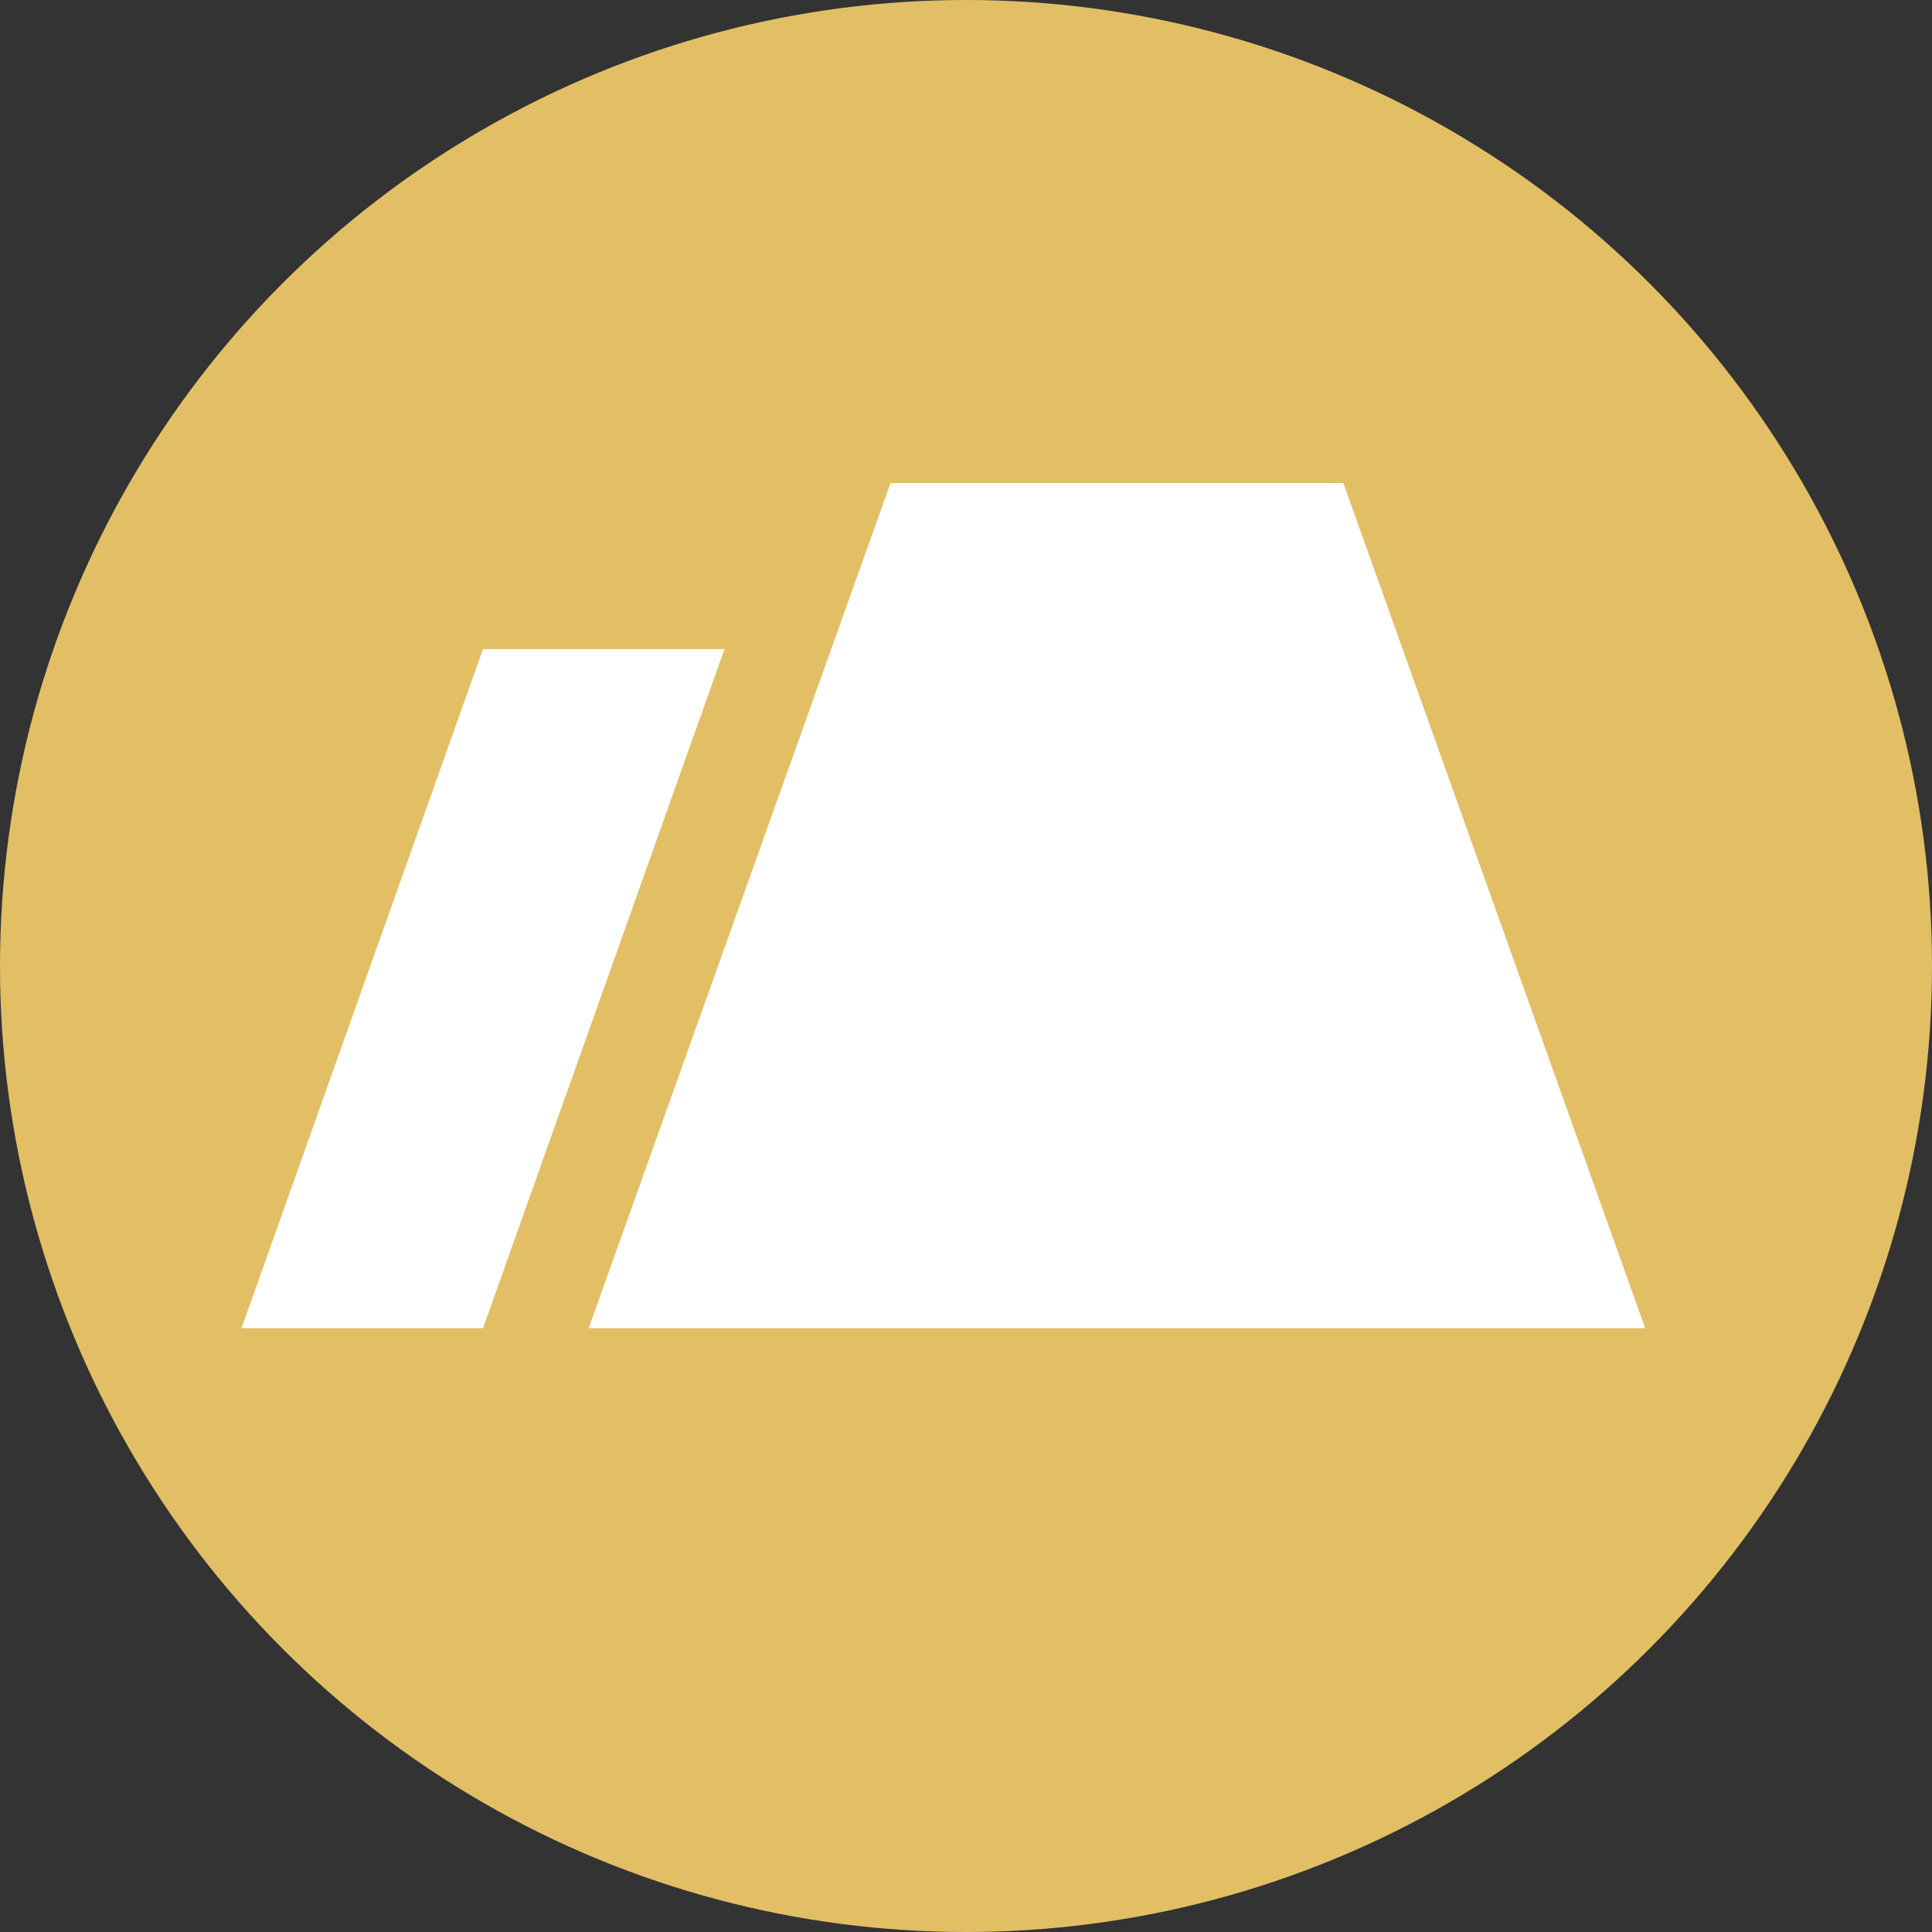 <svg viewBox="0 0 128 128" xmlns="http://www.w3.org/2000/svg" xml:space="preserve" style="fill-rule:evenodd;clip-rule:evenodd;stroke-linejoin:round;stroke-miterlimit:2"><rect x="0" y="0" width="128" height="128" fill="#333333" stroke="none"/><circle cx="64" cy="64" r="64" style="fill:#e2bf65"/><path d="M89 32H59L39 88h70L89 32zM48 43H32L16 88h16l16-45z" style="fill:#fff;fill-rule:nonzero"/></svg>
